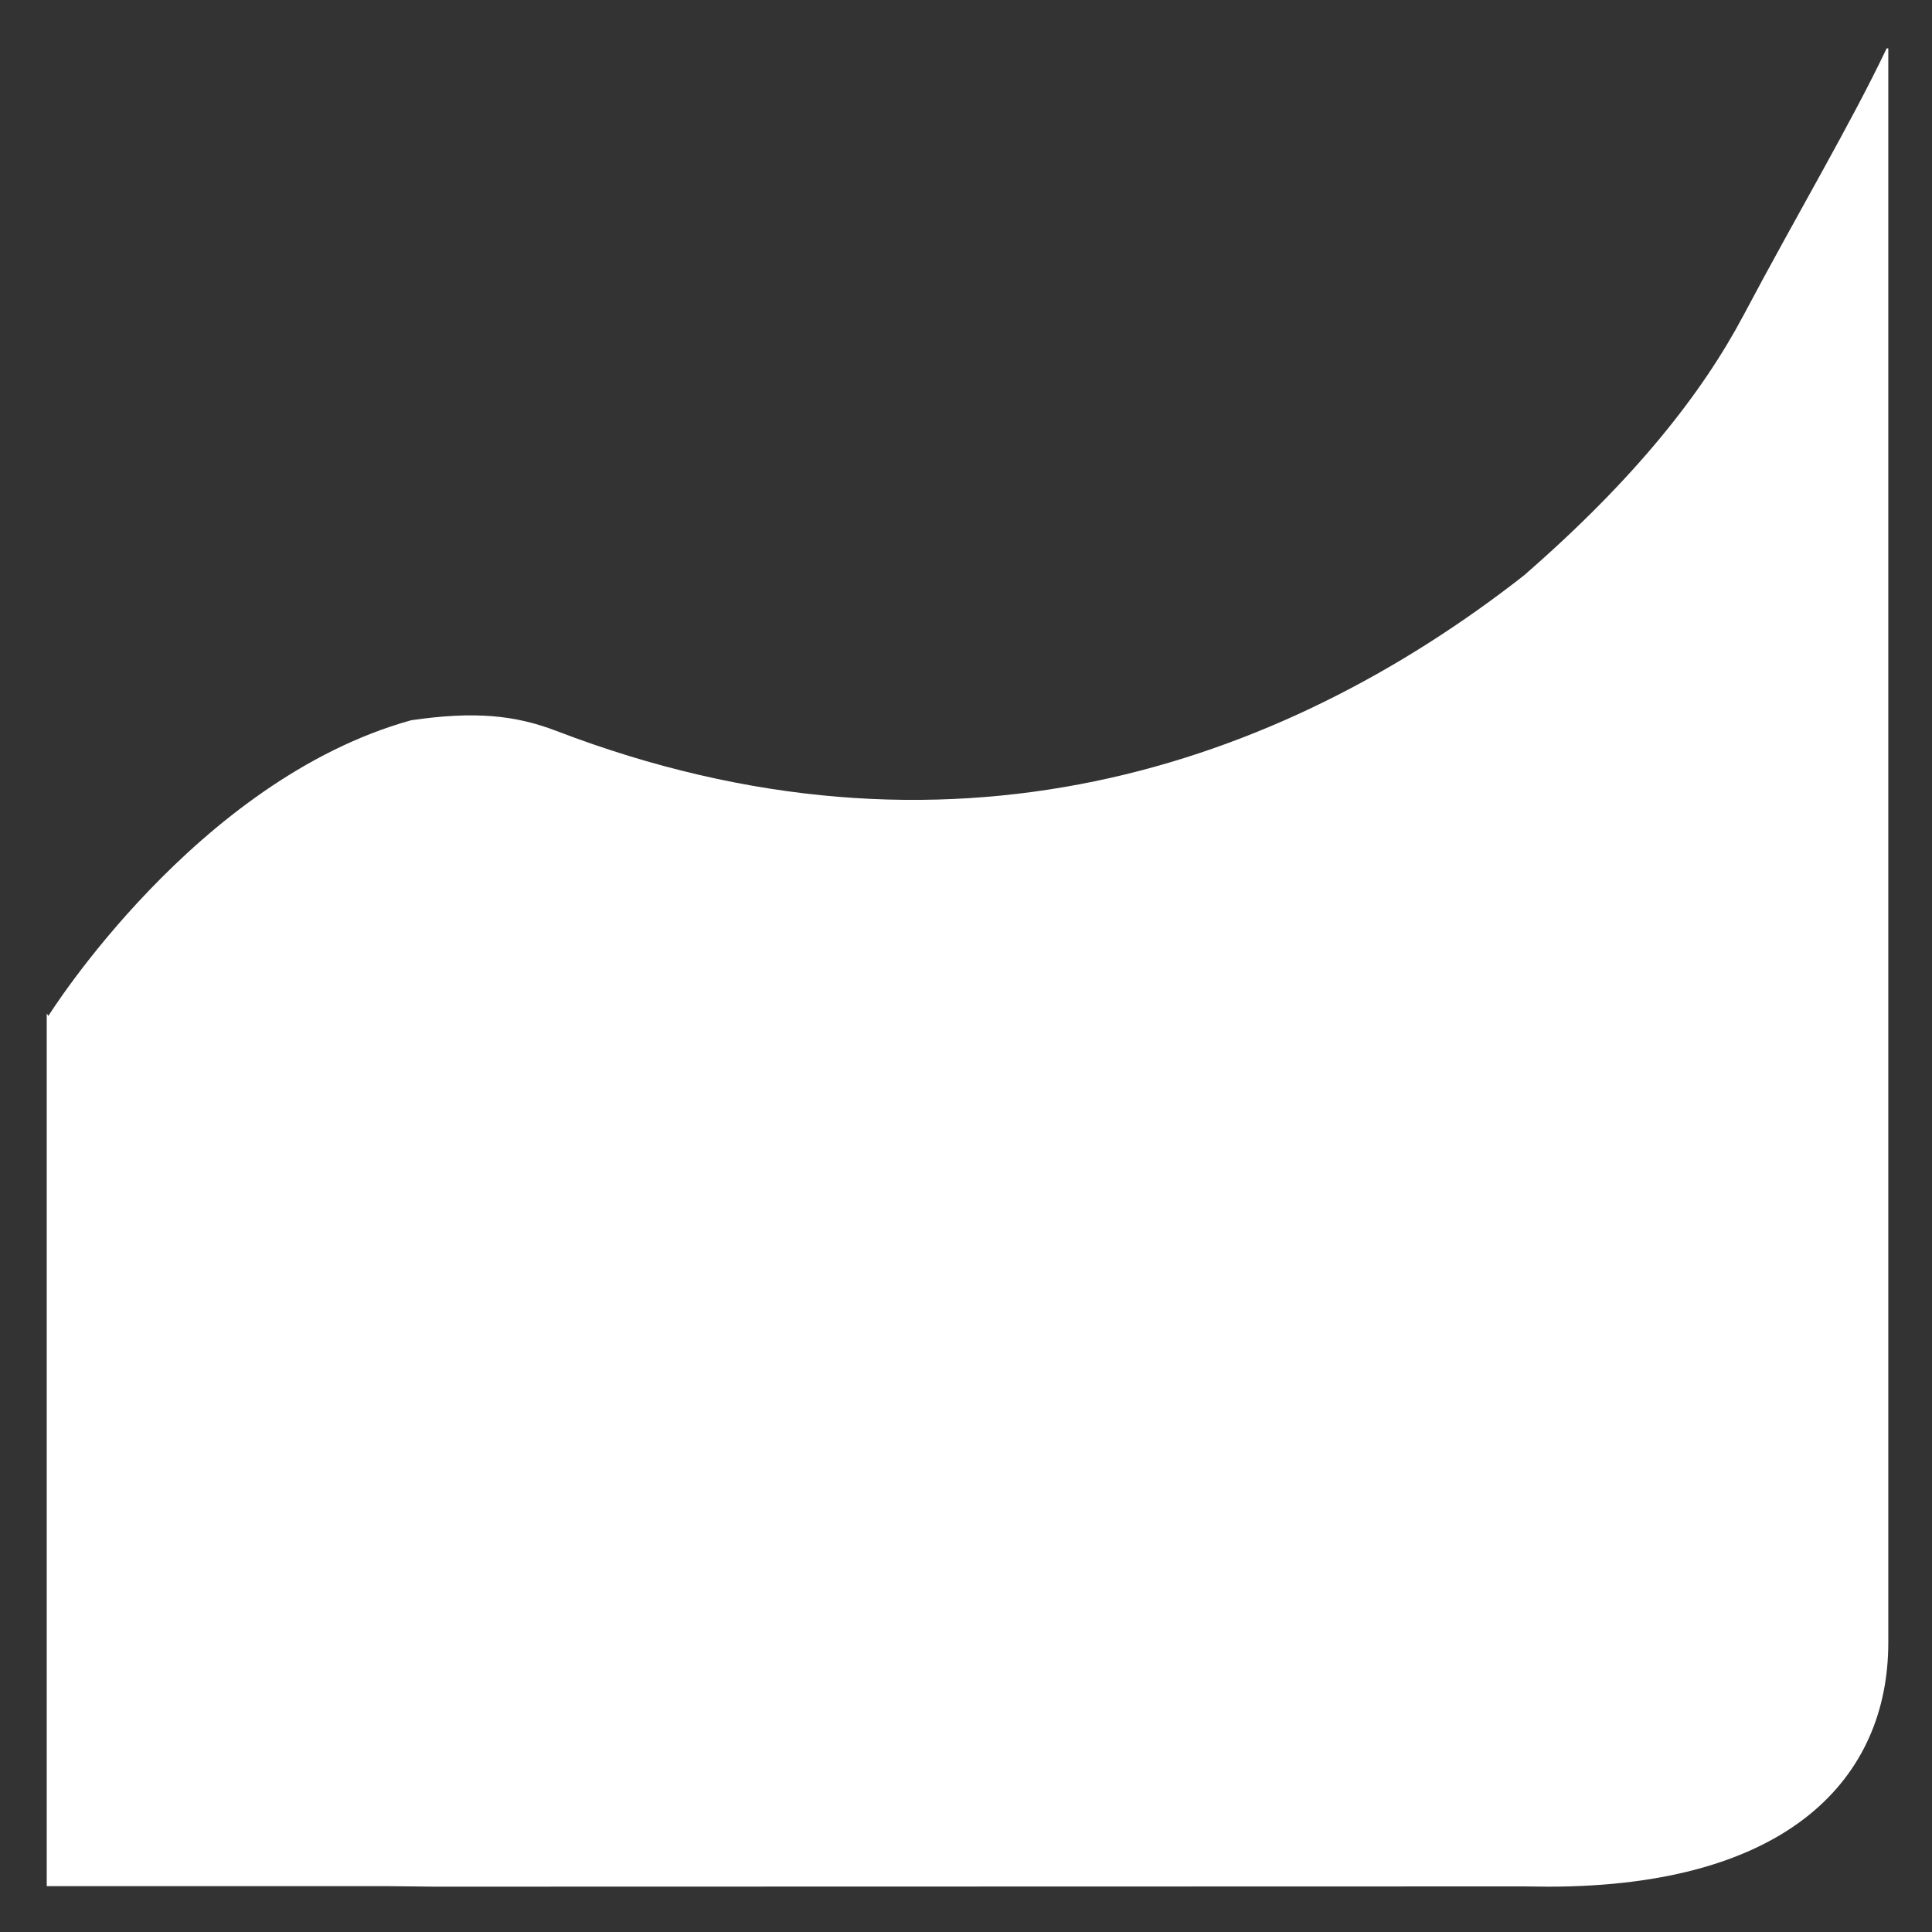 <?xml version="1.0" encoding="UTF-8" standalone="no"?>
<svg
   xmlns:dc="http://purl.org/dc/elements/1.1/"
   xmlns:cc="http://creativecommons.org/ns#"
   xmlns:rdf="http://www.w3.org/1999/02/22-rdf-syntax-ns#"
   xmlns:svg="http://www.w3.org/2000/svg"
   xmlns="http://www.w3.org/2000/svg"
   xmlns:sodipodi="http://sodipodi.sourceforge.net/DTD/sodipodi-0.dtd"
   xmlns:inkscape="http://www.inkscape.org/namespaces/inkscape"
   width="800"
   height="800"
   viewBox="0 0 211.667 211.667"
   version="1.1"
   id="svg8"
   sodipodi:docname="logo_curve_outline.svg"
   inkscape:version="1.0.2 (e86c8708, 2021-01-15)"
   inkscape:export-filename="/Users/gareth/Desktop/RARA/logo/logo_acronym.png"
   inkscape:export-xdpi="25.4"
   inkscape:export-ydpi="25.4">
  <rect x="0" y="0" width="211.667" height="211.667" fill="#333333" stroke="none"/>
  <defs
     id="defs2">
    <inkscape:path-effect
       effect="fillet_chamfer"
       id="path-effect967"
       is_visible="true"
       lpeversion="1"
       satellites_param="F,0,0,1,0,0,0,1 @ F,0,0,1,0,0,0,1 @ F,0,0,1,0,0,0,1 @ F,0,0,1,0,26.637,0,1"
       unit="px"
       method="auto"
       mode="F"
       radius="29"
       chamfer_steps="1"
       flexible="false"
       use_knot_distance="true"
       apply_no_radius="true"
       apply_with_radius="true"
       only_selected="false"
       hide_knots="false" />
    <inkscape:path-effect
       effect="fillet_chamfer"
       id="path-effect944"
       is_visible="true"
       lpeversion="1"
       satellites_param="F,0,0,1,0,26.637,0,1 @ F,0,0,1,0,0,0,1 @ F,0,0,1,0,0,0,1 @ F,0,0,1,0,26.637,0,1"
       unit="px"
       method="auto"
       mode="F"
       radius="29"
       chamfer_steps="1"
       flexible="false"
       use_knot_distance="true"
       apply_no_radius="true"
       apply_with_radius="true"
       only_selected="false"
       hide_knots="false" />
    <inkscape:path-effect
       effect="fillet_chamfer"
       id="path-effect854"
       is_visible="true"
       lpeversion="1"
       satellites_param="F,0,0,1,0,0,0,1 @ F,0,0,1,0,0,0,1 @ F,0,0,1,0,0,0,1 @ F,0,0,1,0,0,0,1 @ F,0,0,1,0,0,0,1 @ F,0,0,1,0,0,0,1 @ F,0,0,1,0,0,0,1"
       unit="px"
       method="auto"
       mode="IC"
       radius="27"
       chamfer_steps="1"
       flexible="false"
       use_knot_distance="true"
       apply_no_radius="true"
       apply_with_radius="true"
       only_selected="true"
       hide_knots="false" />
  </defs>
  <sodipodi:namedview
     id="base"
     pagecolor="#ffffff"
     bordercolor="#666666"
     borderopacity="1.0"
     inkscape:pageopacity="0"
     inkscape:pageshadow="2"
     inkscape:zoom="0.70810914"
     inkscape:cx="457.25809"
     inkscape:cy="452.11229"
     inkscape:document-units="mm"
     inkscape:current-layer="layer1"
     inkscape:document-rotation="0"
     showgrid="true"
     inkscape:window-width="1440"
     inkscape:window-height="872"
     inkscape:window-x="0"
     inkscape:window-y="28"
     inkscape:window-maximized="0"
     inkscape:snap-global="true"
     inkscape:pagecheckerboard="true"
     units="px"
     inkscape:snap-bbox="false"
     inkscape:snap-smooth-nodes="false"
     inkscape:object-nodes="false"
     inkscape:snap-nodes="false">
    <inkscape:grid
       type="xygrid"
       id="grid938" />
  </sodipodi:namedview>
  <g
     inkscape:label="Layer 1"
     inkscape:groupmode="layer"
     id="layer1">
    <path
       id="path856"
       style="fill:#ffffff;fill-opacity:1;stroke:none;stroke-width:1.326;stroke-linecap:butt;stroke-linejoin:miter;stroke-miterlimit:4;stroke-dasharray:none;stroke-opacity:1"
       d="M 180,780 630,779.892 640,780 c 100,0 140.675,-45.29 140.676,-100.891 V 20 H 780 C 765.101,51.296 743.424,87.71 720.822,130.334 703.905,162.237 676.373,197.607 630,237.938 528.655,317.269 391.443,364.083 229.941,302.156 212.946,295.639 196.188,293.958 170,297.768 80.952,322.48 20,420 20,420 l -0.676,-1.014 V 779.783 H 160"
       sodipodi:nodetypes="ccccccscsccccc"
       transform="scale(0.265)" />
    <g
       aria-label="RARA"
       id="text1591-3"
       style="font-style:normal;font-variant:normal;font-weight:900;font-stretch:normal;font-size:28.222px;line-height:1.25;font-family:'Playfair Display';-inkscape-font-specification:'Playfair Display, Heavy';font-variant-ligatures:normal;font-variant-caps:normal;font-variant-numeric:normal;font-variant-east-asian:normal;word-spacing:0px;stroke-width:0.265" />
  </g>
</svg>
